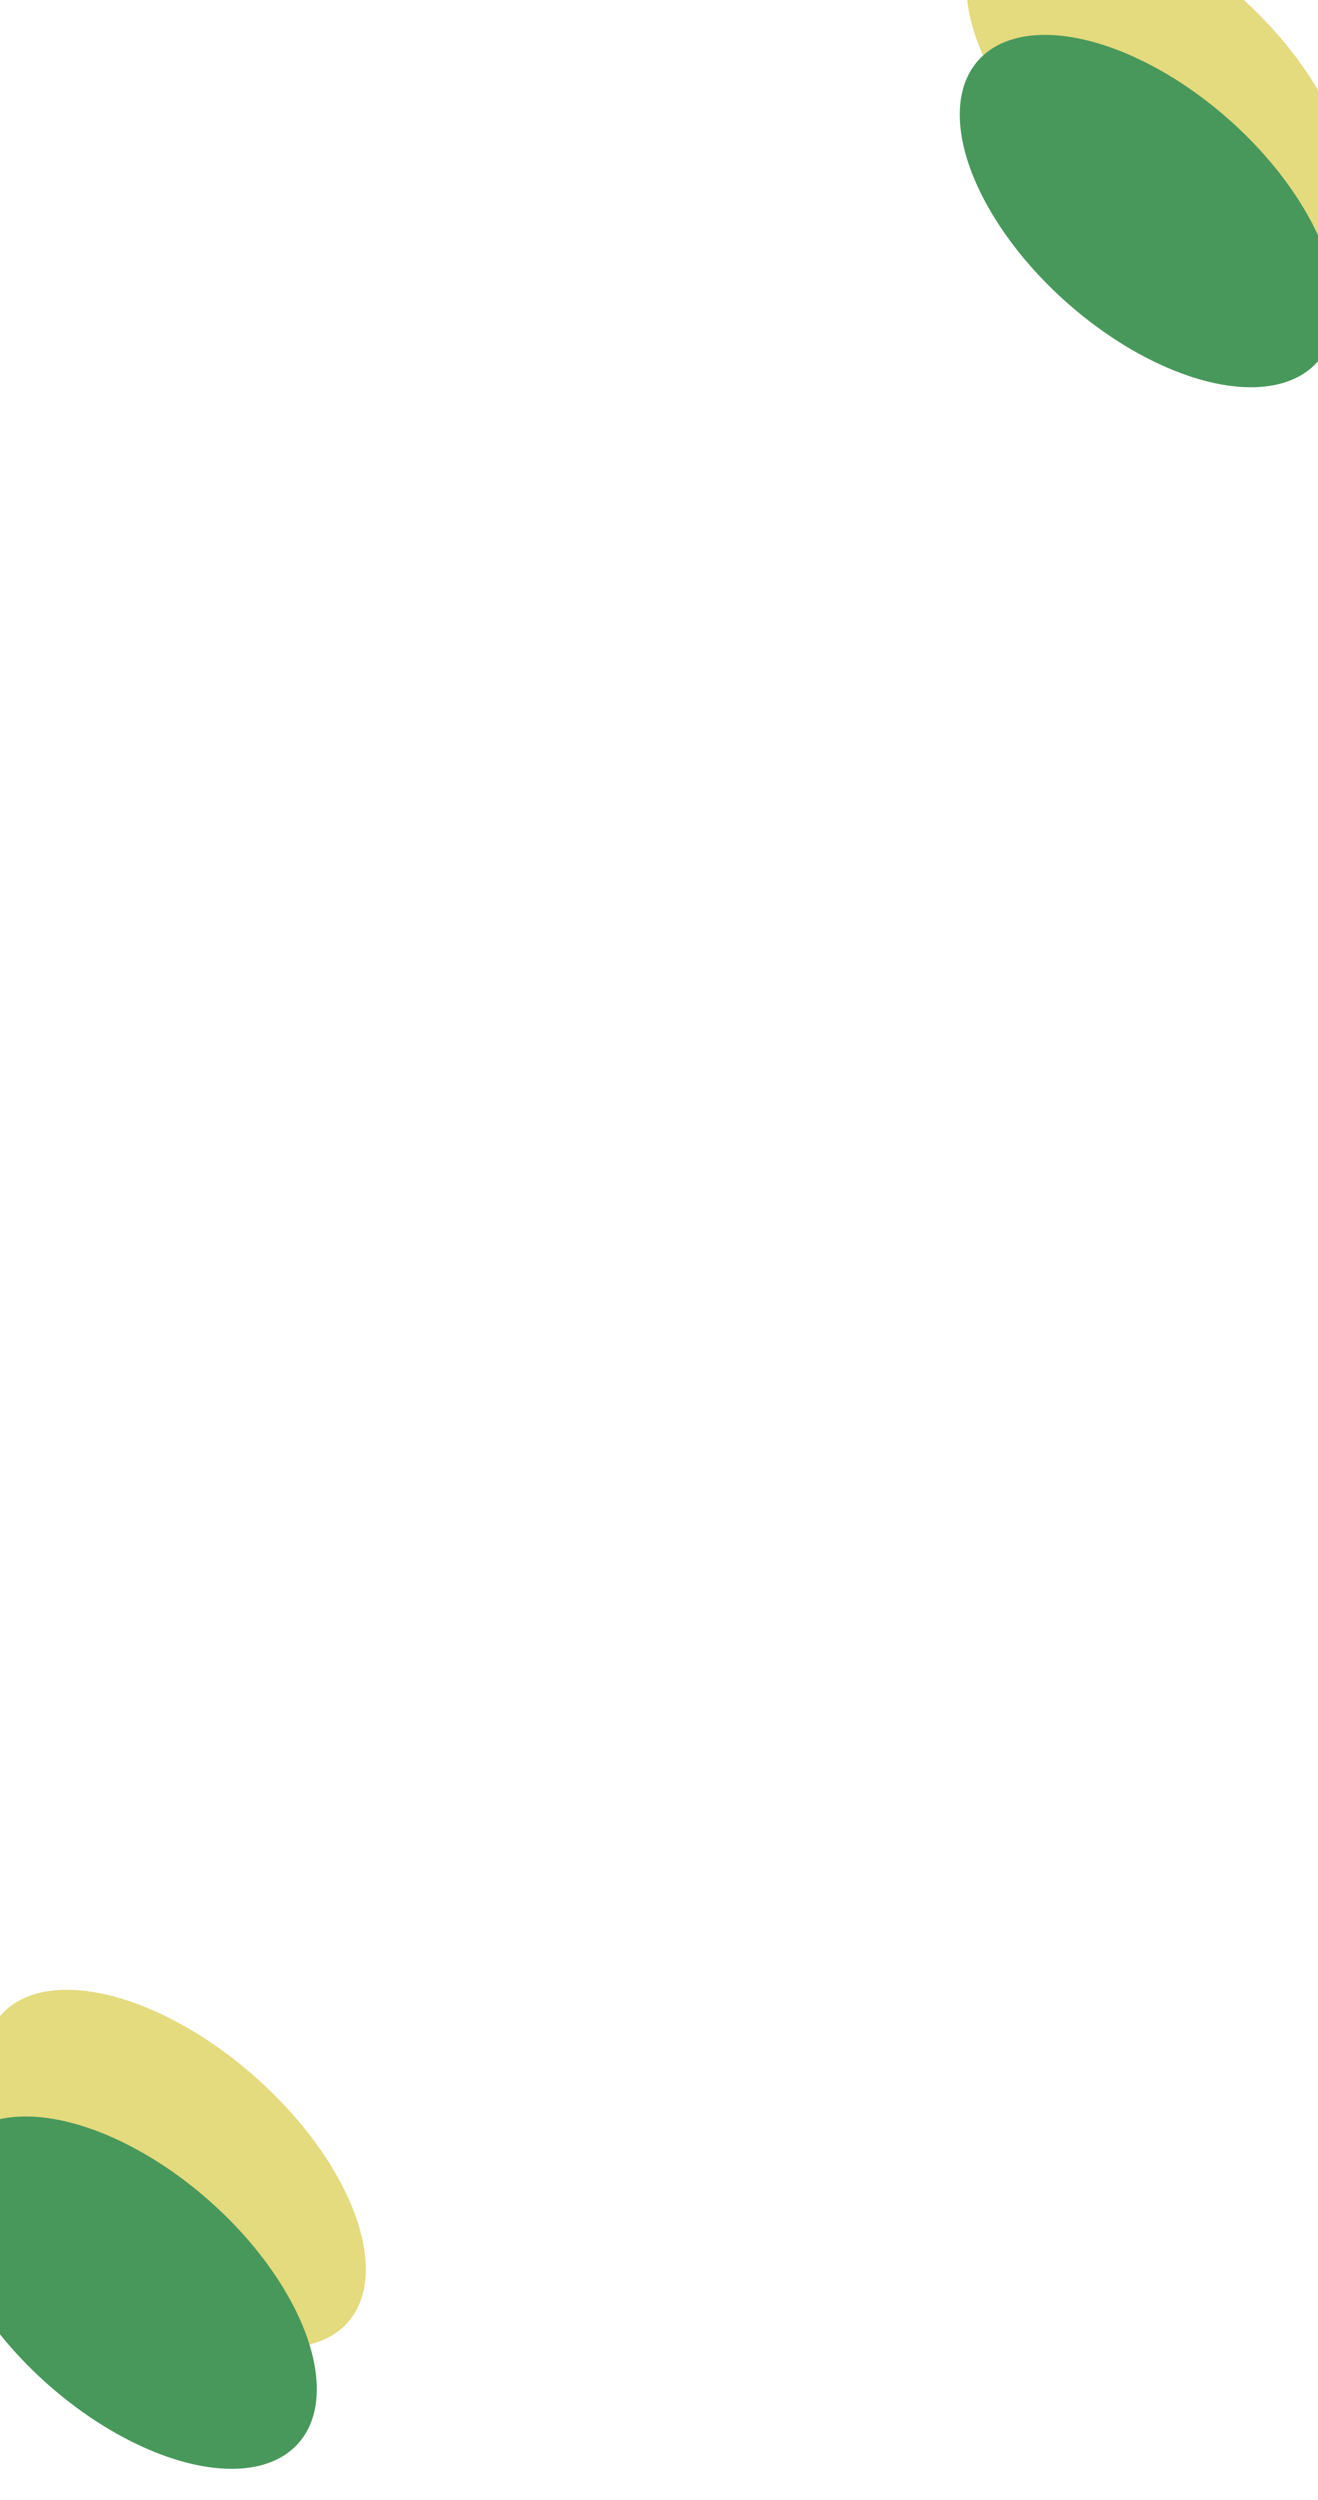 <svg width="375" height="711" viewBox="0 0 375 711" fill="none" xmlns="http://www.w3.org/2000/svg">
<g clip-path="url(#clip0_6513_31784)">
<rect width="375" height="711" fill="white"/>
<g filter="url(#filter0_f_6513_31784)">
<ellipse cx="65.947" cy="34.793" rx="65.947" ry="34.793" transform="matrix(0.748 0.663 0.663 -0.748 257.047 7.076)" fill="#E4DA7E"/>
</g>
<g filter="url(#filter1_f_6513_31784)">
<ellipse cx="64.582" cy="34.793" rx="64.582" ry="34.793" transform="matrix(0.748 0.663 0.663 -0.748 255.23 43.238)" fill="#48985C"/>
</g>
<g filter="url(#filter2_f_6513_31784)">
<ellipse cx="65.947" cy="34.793" rx="65.947" ry="34.793" transform="matrix(0.748 0.663 0.663 -0.748 -22.773 599.076)" fill="#E4DA7E"/>
</g>
<g filter="url(#filter3_f_6513_31784)">
<ellipse cx="64.582" cy="34.793" rx="64.582" ry="34.793" transform="matrix(0.748 0.663 0.663 -0.748 -34.77 635.238)" fill="#48985C"/>
</g>
</g>
<defs>
<filter id="filter0_f_6513_31784" x="237.138" y="-63.975" width="184.677" height="177.507" filterUnits="userSpaceOnUse" color-interpolation-filters="sRGB">
<feFlood flood-opacity="0" result="BackgroundImageFix"/>
<feBlend mode="normal" in="SourceGraphic" in2="BackgroundImageFix" result="shape"/>
<feGaussianBlur stdDeviation="18.921" result="effect1_foregroundBlur_6513_31784"/>
</filter>
<filter id="filter1_f_6513_31784" x="235.224" y="-27.942" width="182.83" height="175.955" filterUnits="userSpaceOnUse" color-interpolation-filters="sRGB">
<feFlood flood-opacity="0" result="BackgroundImageFix"/>
<feBlend mode="normal" in="SourceGraphic" in2="BackgroundImageFix" result="shape"/>
<feGaussianBlur stdDeviation="18.921" result="effect1_foregroundBlur_6513_31784"/>
</filter>
<filter id="filter2_f_6513_31784" x="-42.682" y="528.025" width="184.677" height="177.507" filterUnits="userSpaceOnUse" color-interpolation-filters="sRGB">
<feFlood flood-opacity="0" result="BackgroundImageFix"/>
<feBlend mode="normal" in="SourceGraphic" in2="BackgroundImageFix" result="shape"/>
<feGaussianBlur stdDeviation="18.921" result="effect1_foregroundBlur_6513_31784"/>
</filter>
<filter id="filter3_f_6513_31784" x="-54.776" y="564.058" width="182.83" height="175.955" filterUnits="userSpaceOnUse" color-interpolation-filters="sRGB">
<feFlood flood-opacity="0" result="BackgroundImageFix"/>
<feBlend mode="normal" in="SourceGraphic" in2="BackgroundImageFix" result="shape"/>
<feGaussianBlur stdDeviation="18.921" result="effect1_foregroundBlur_6513_31784"/>
</filter>
<clipPath id="clip0_6513_31784">
<rect width="375" height="711" fill="white"/>
</clipPath>
</defs>
</svg>
